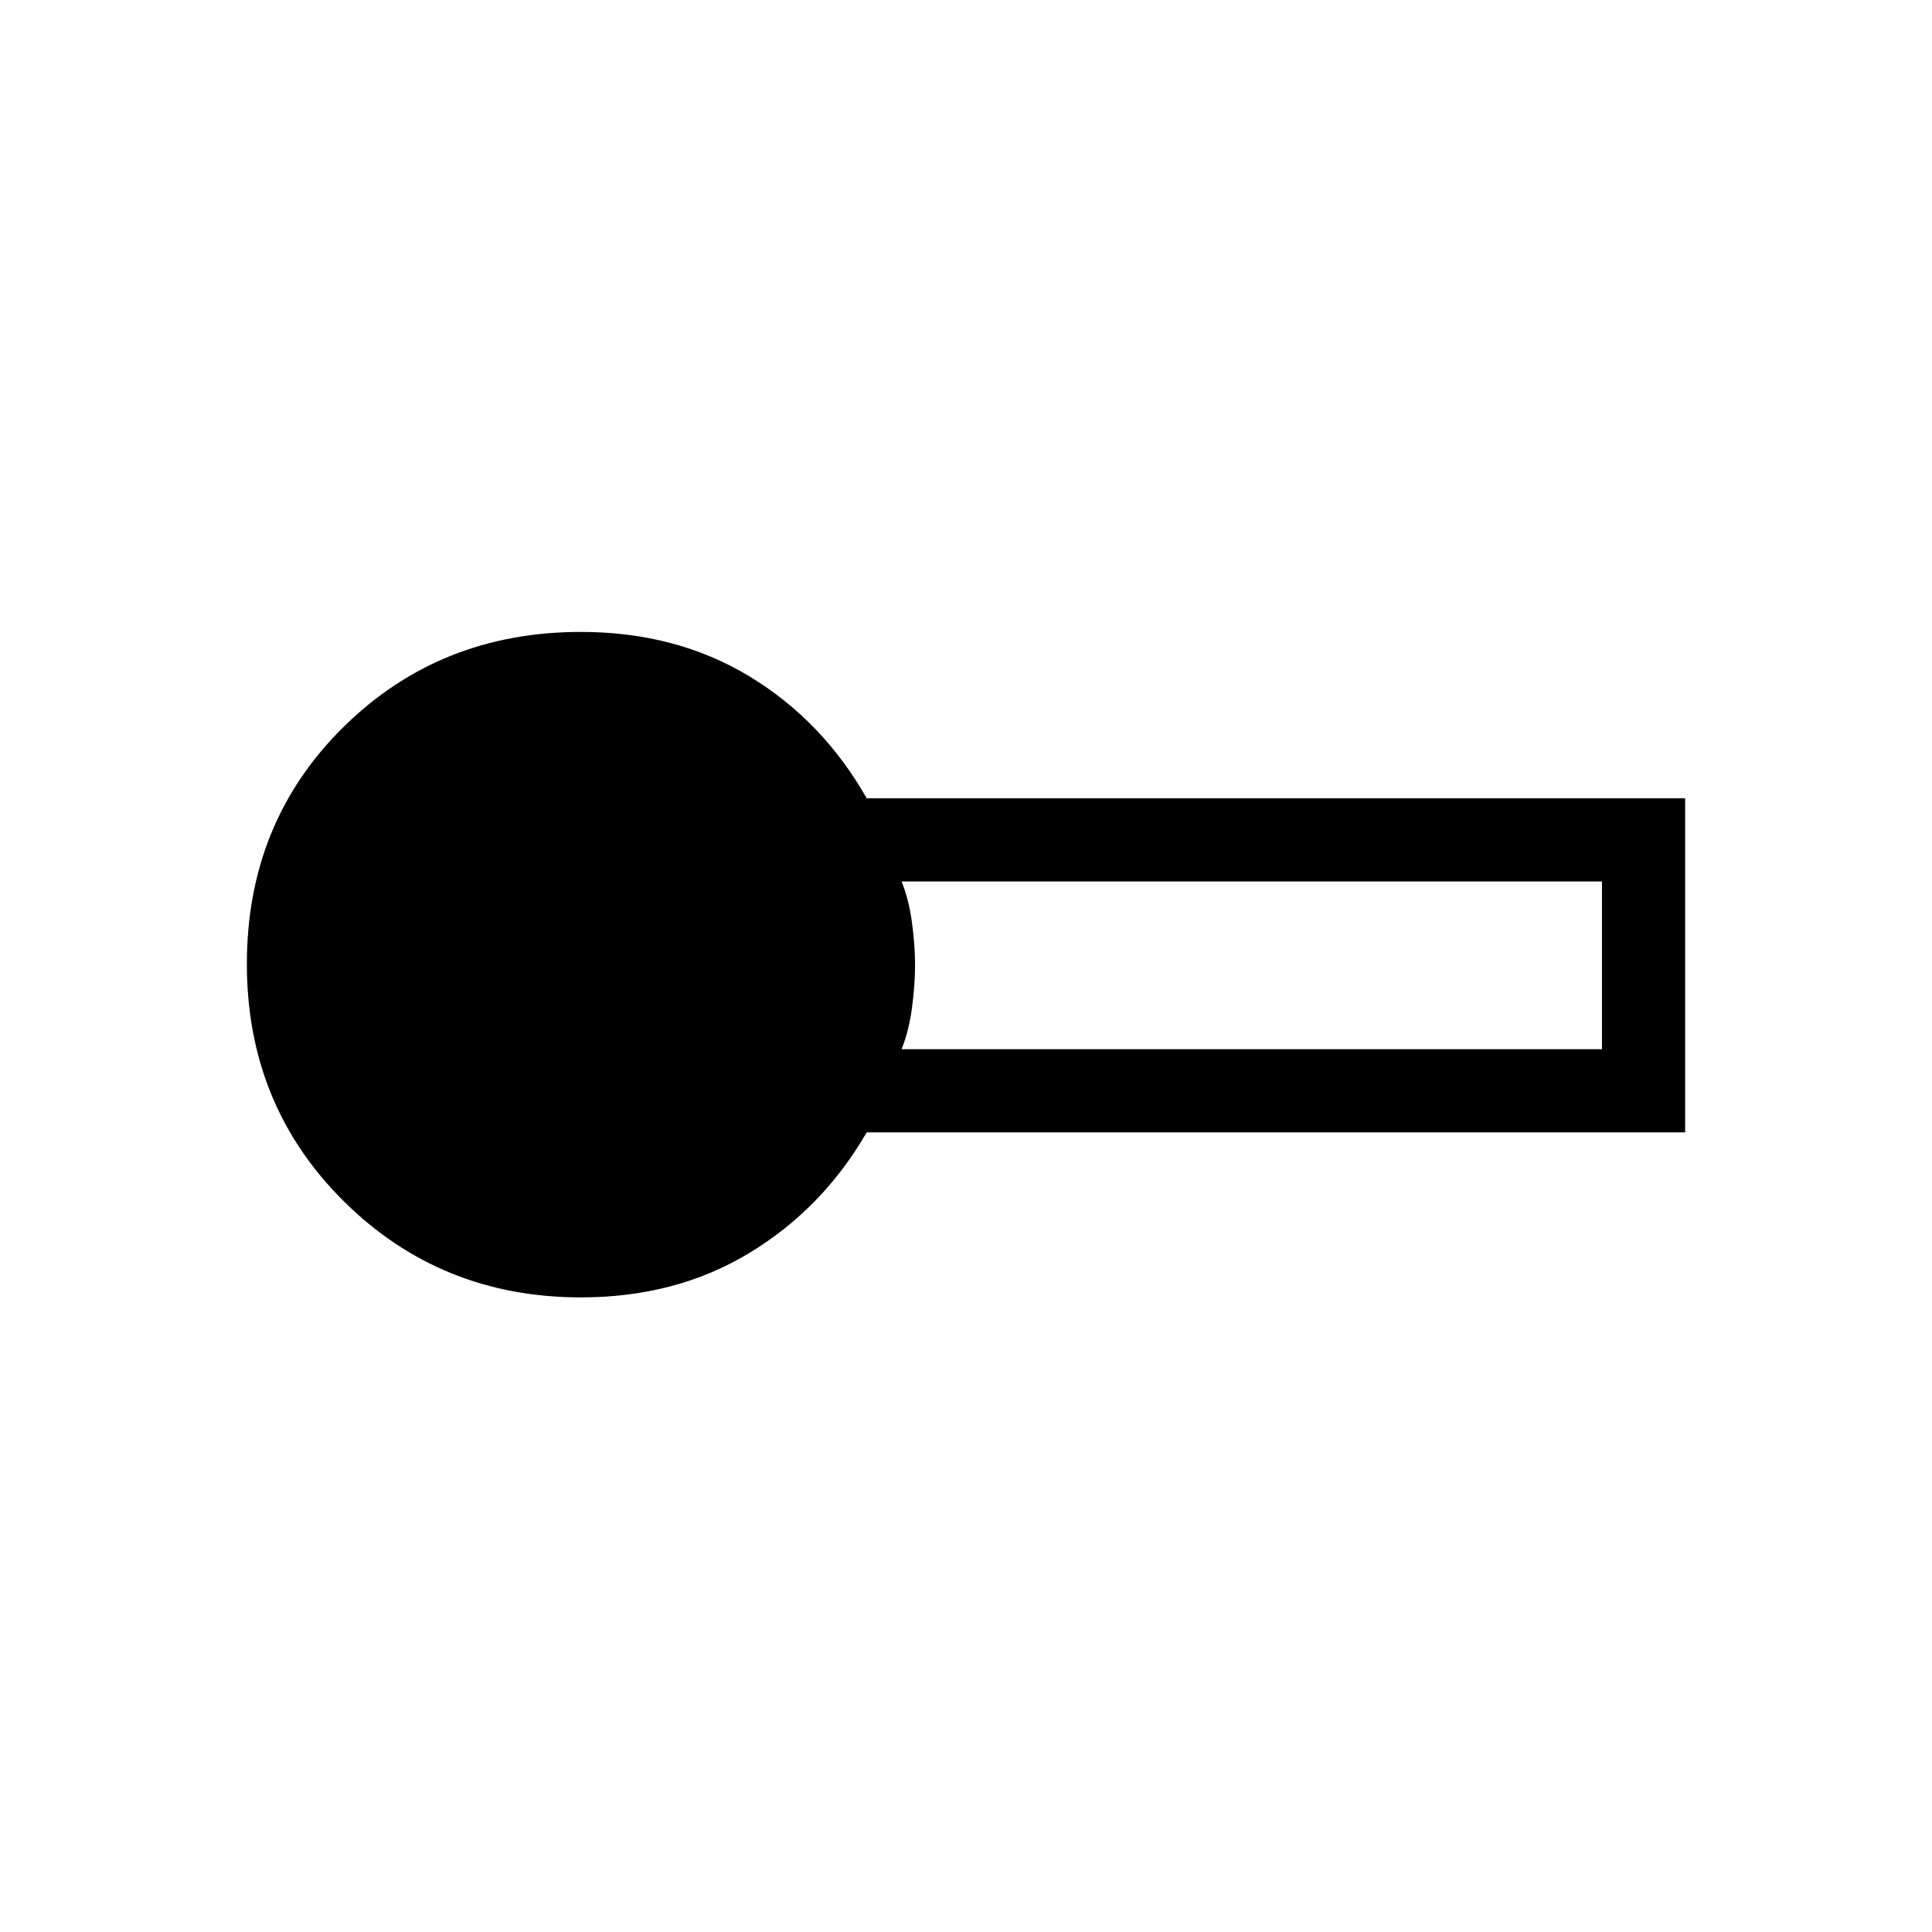 <svg xmlns="http://www.w3.org/2000/svg" height="40" viewBox="0 -960 960 960" width="40"><path d="M288.667-315.334q-69.667 0-117.833-47.757-48.167-47.756-48.167-117.924 0-70.318 47.908-117.651Q218.484-646 288.667-646q47.15 0 83.575 22 36.425 22 58.425 60.667h406.666v165.999H430.667q-22 38-58.425 60t-83.575 22ZM448-438.667h348V-522H448q3.679 9.14 5.183 20.646 1.504 11.505 1.504 20.645 0 9.807-1.504 21.312T448-438.667Z"/></svg>